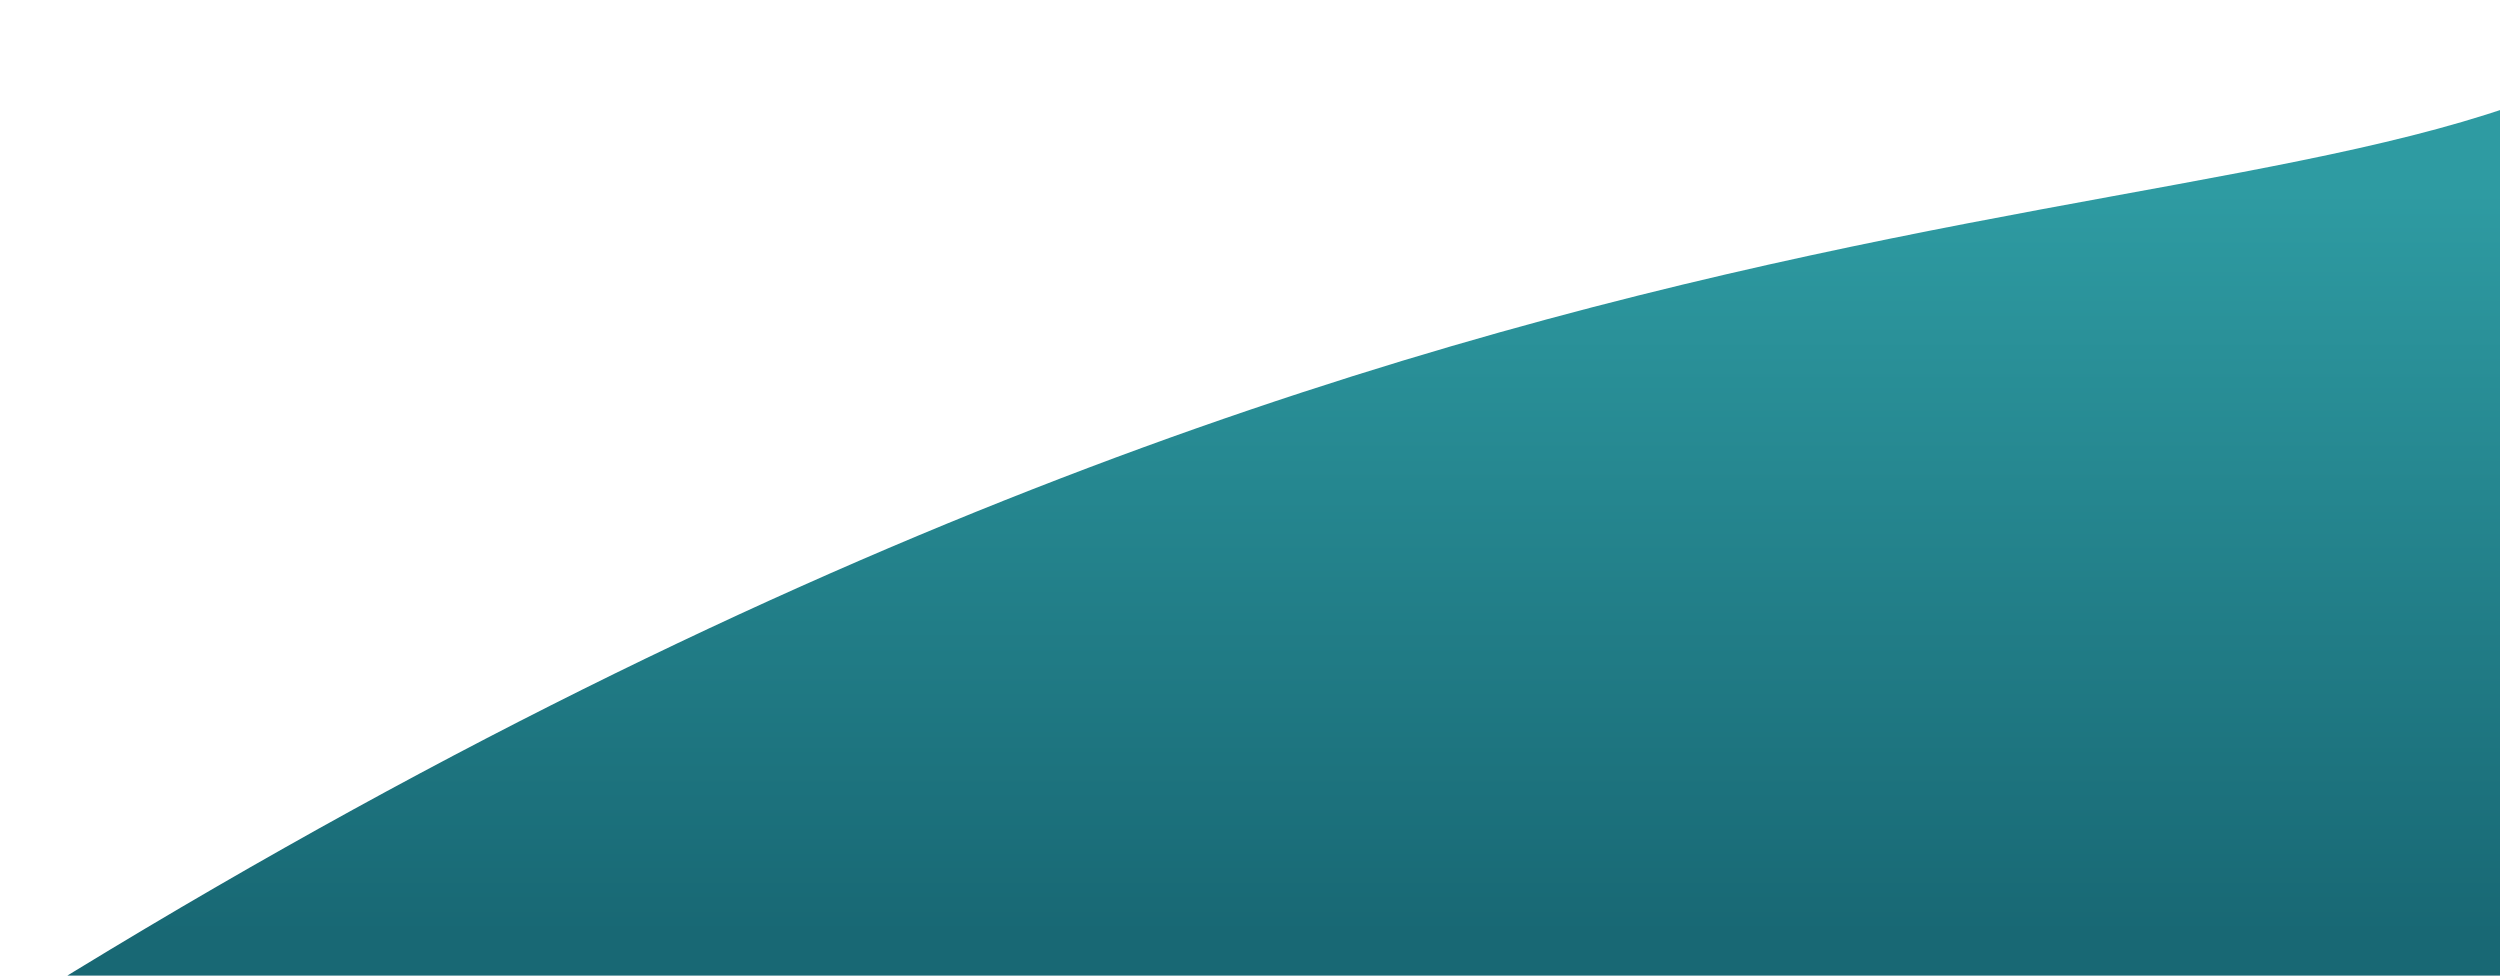<svg width="574" height="224" viewBox="0 0 574 224" fill="none" xmlns="http://www.w3.org/2000/svg">
<path d="M619.82 0.483C544.662 68.148 356.766 10.385 0.618 233.181L606.155 264.537L619.82 0.483Z" fill="url(#paint0_linear_308_4695)"/>
<defs>
<linearGradient id="paint0_linear_308_4695" x1="310.219" y1="0.483" x2="310.219" y2="264.537" gradientUnits="userSpaceOnUse">
<stop offset="0.165" stop-color="#2E9BA2"/>
<stop offset="0.81" stop-color="#186874"/>
</linearGradient>
</defs>
</svg>
